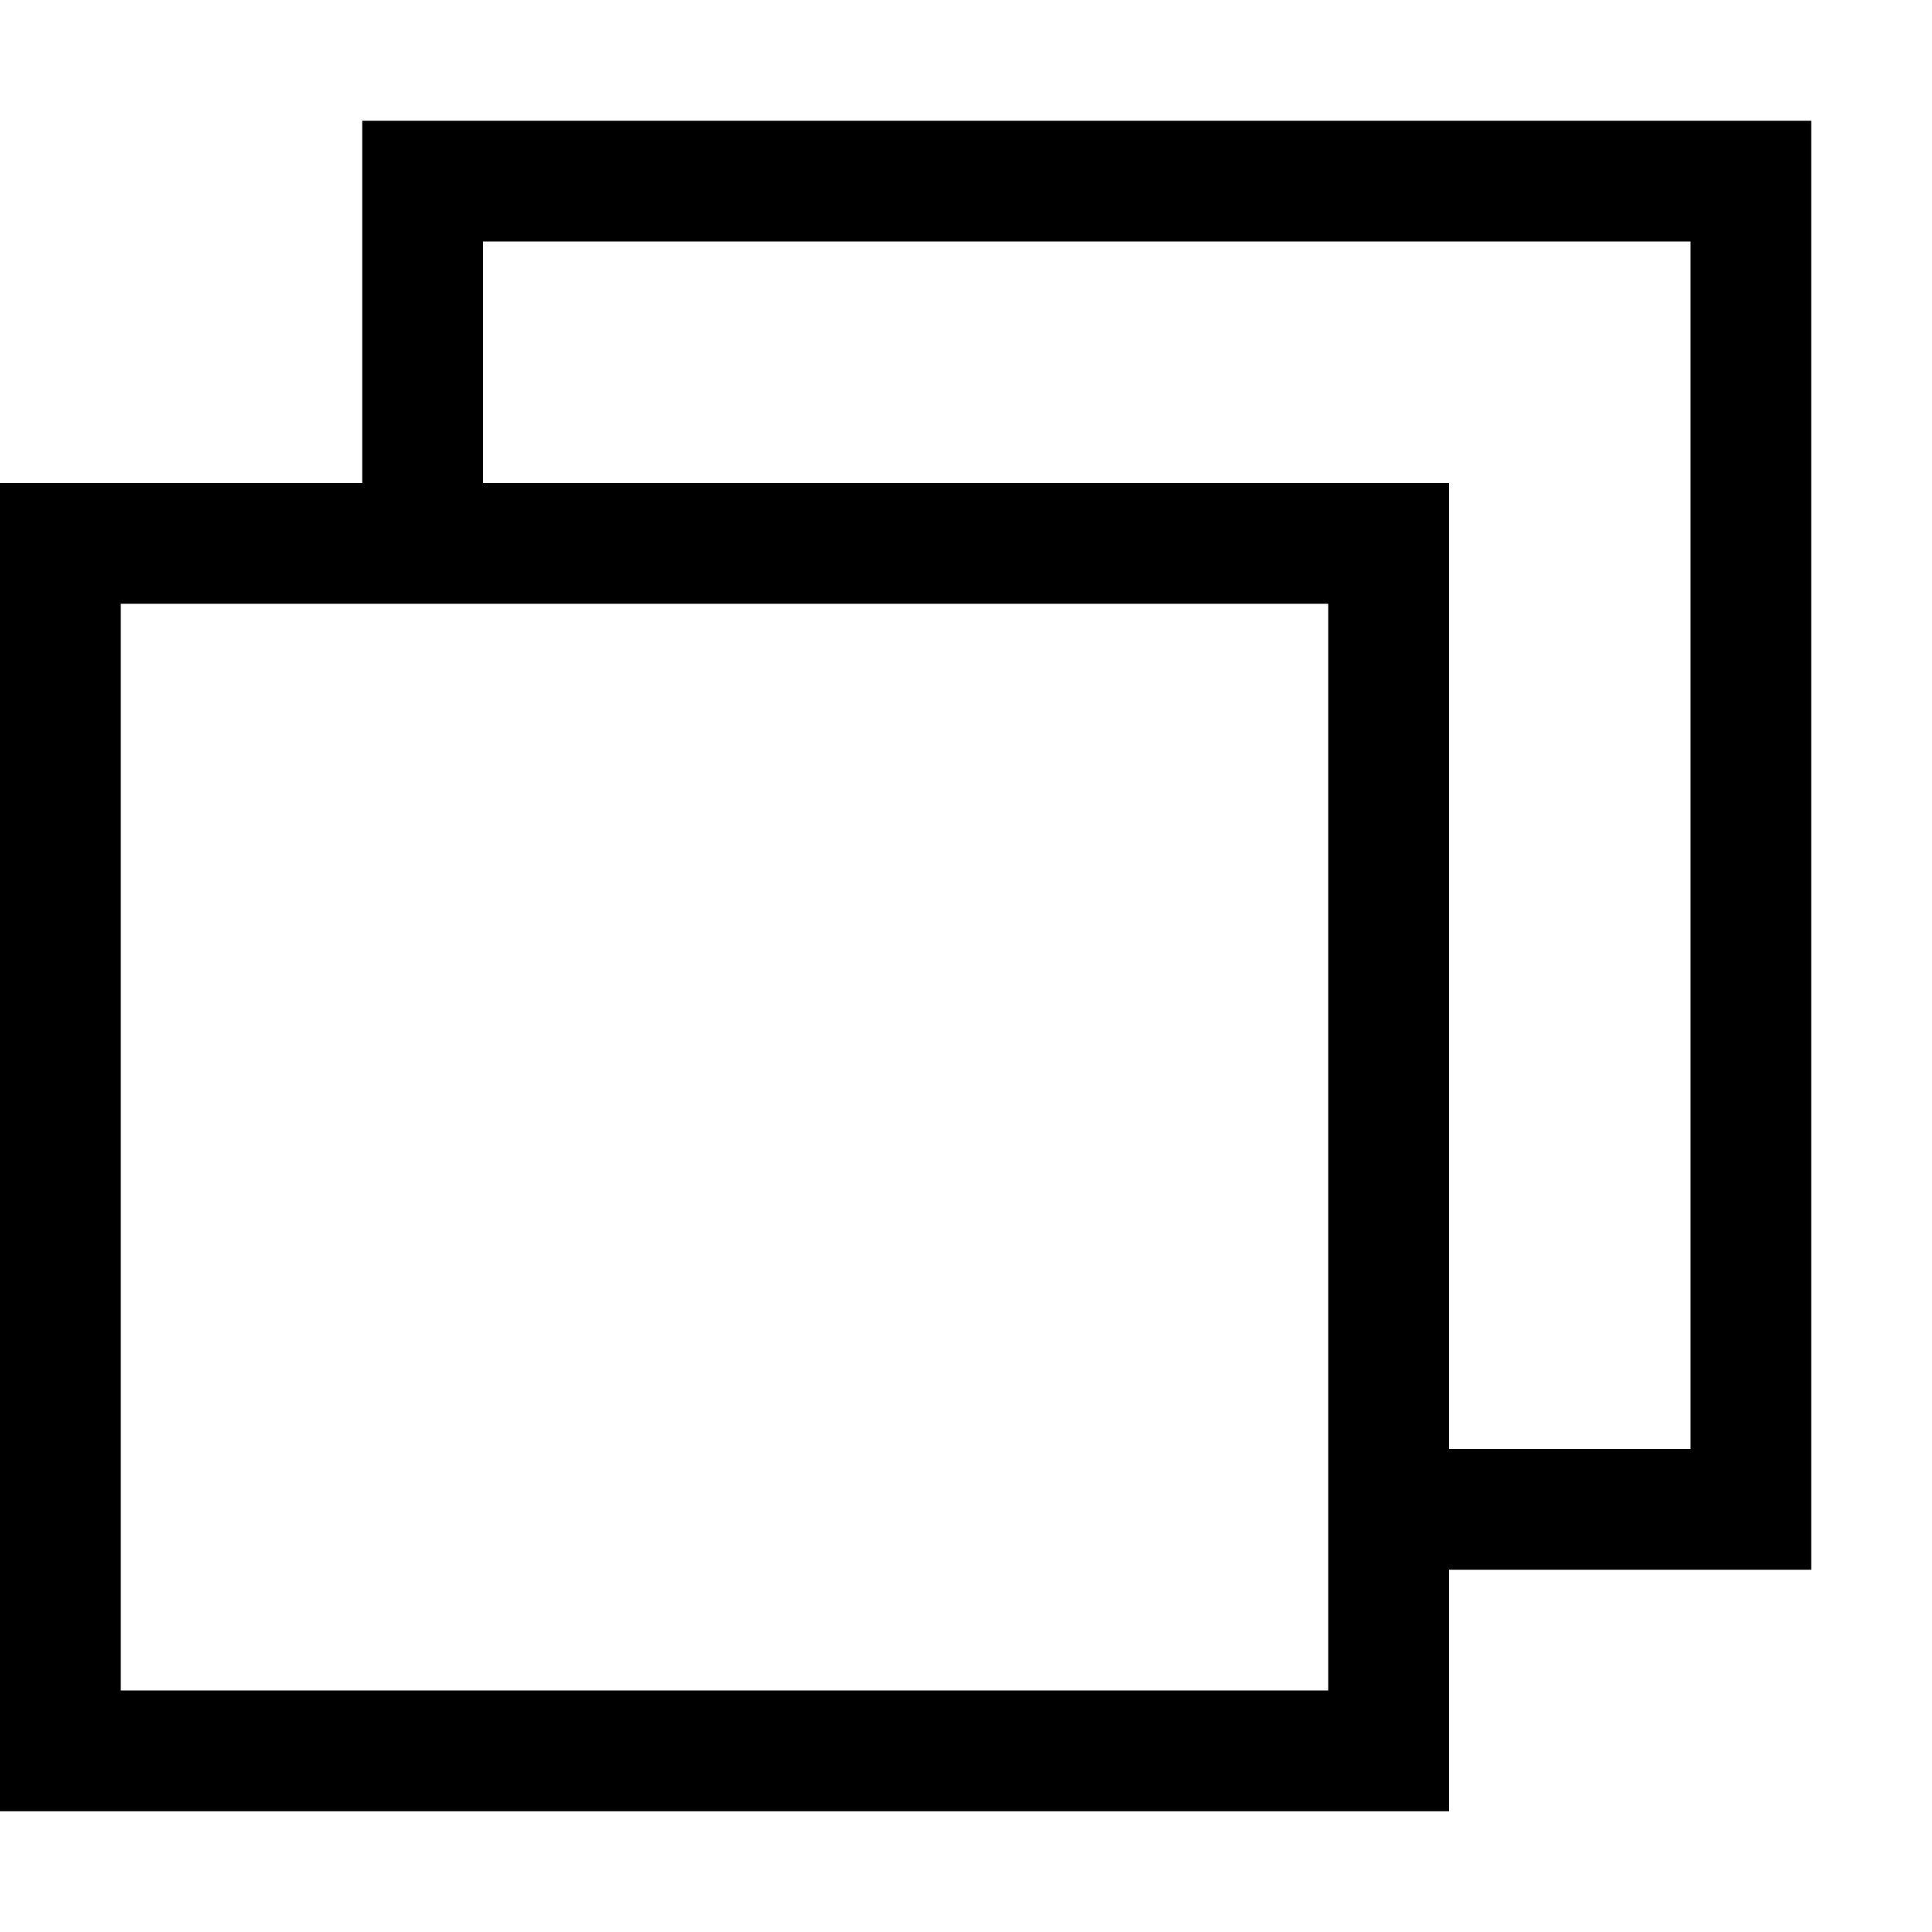 <?xml version="1.0" encoding="UTF-8"?>
<svg xmlns="http://www.w3.org/2000/svg" viewBox="0 0 16 16">
    <path class="t42-standard-button-image" d="M1 4 12 4 12 15 0 15 0 5 1 5 1 14 11 14 11 5 0 5 0 4M3 4 3 1 15 1 15 13 14 13 12 13 12 12 14 12 14 2 4 2 4 4z"/>
</svg>
